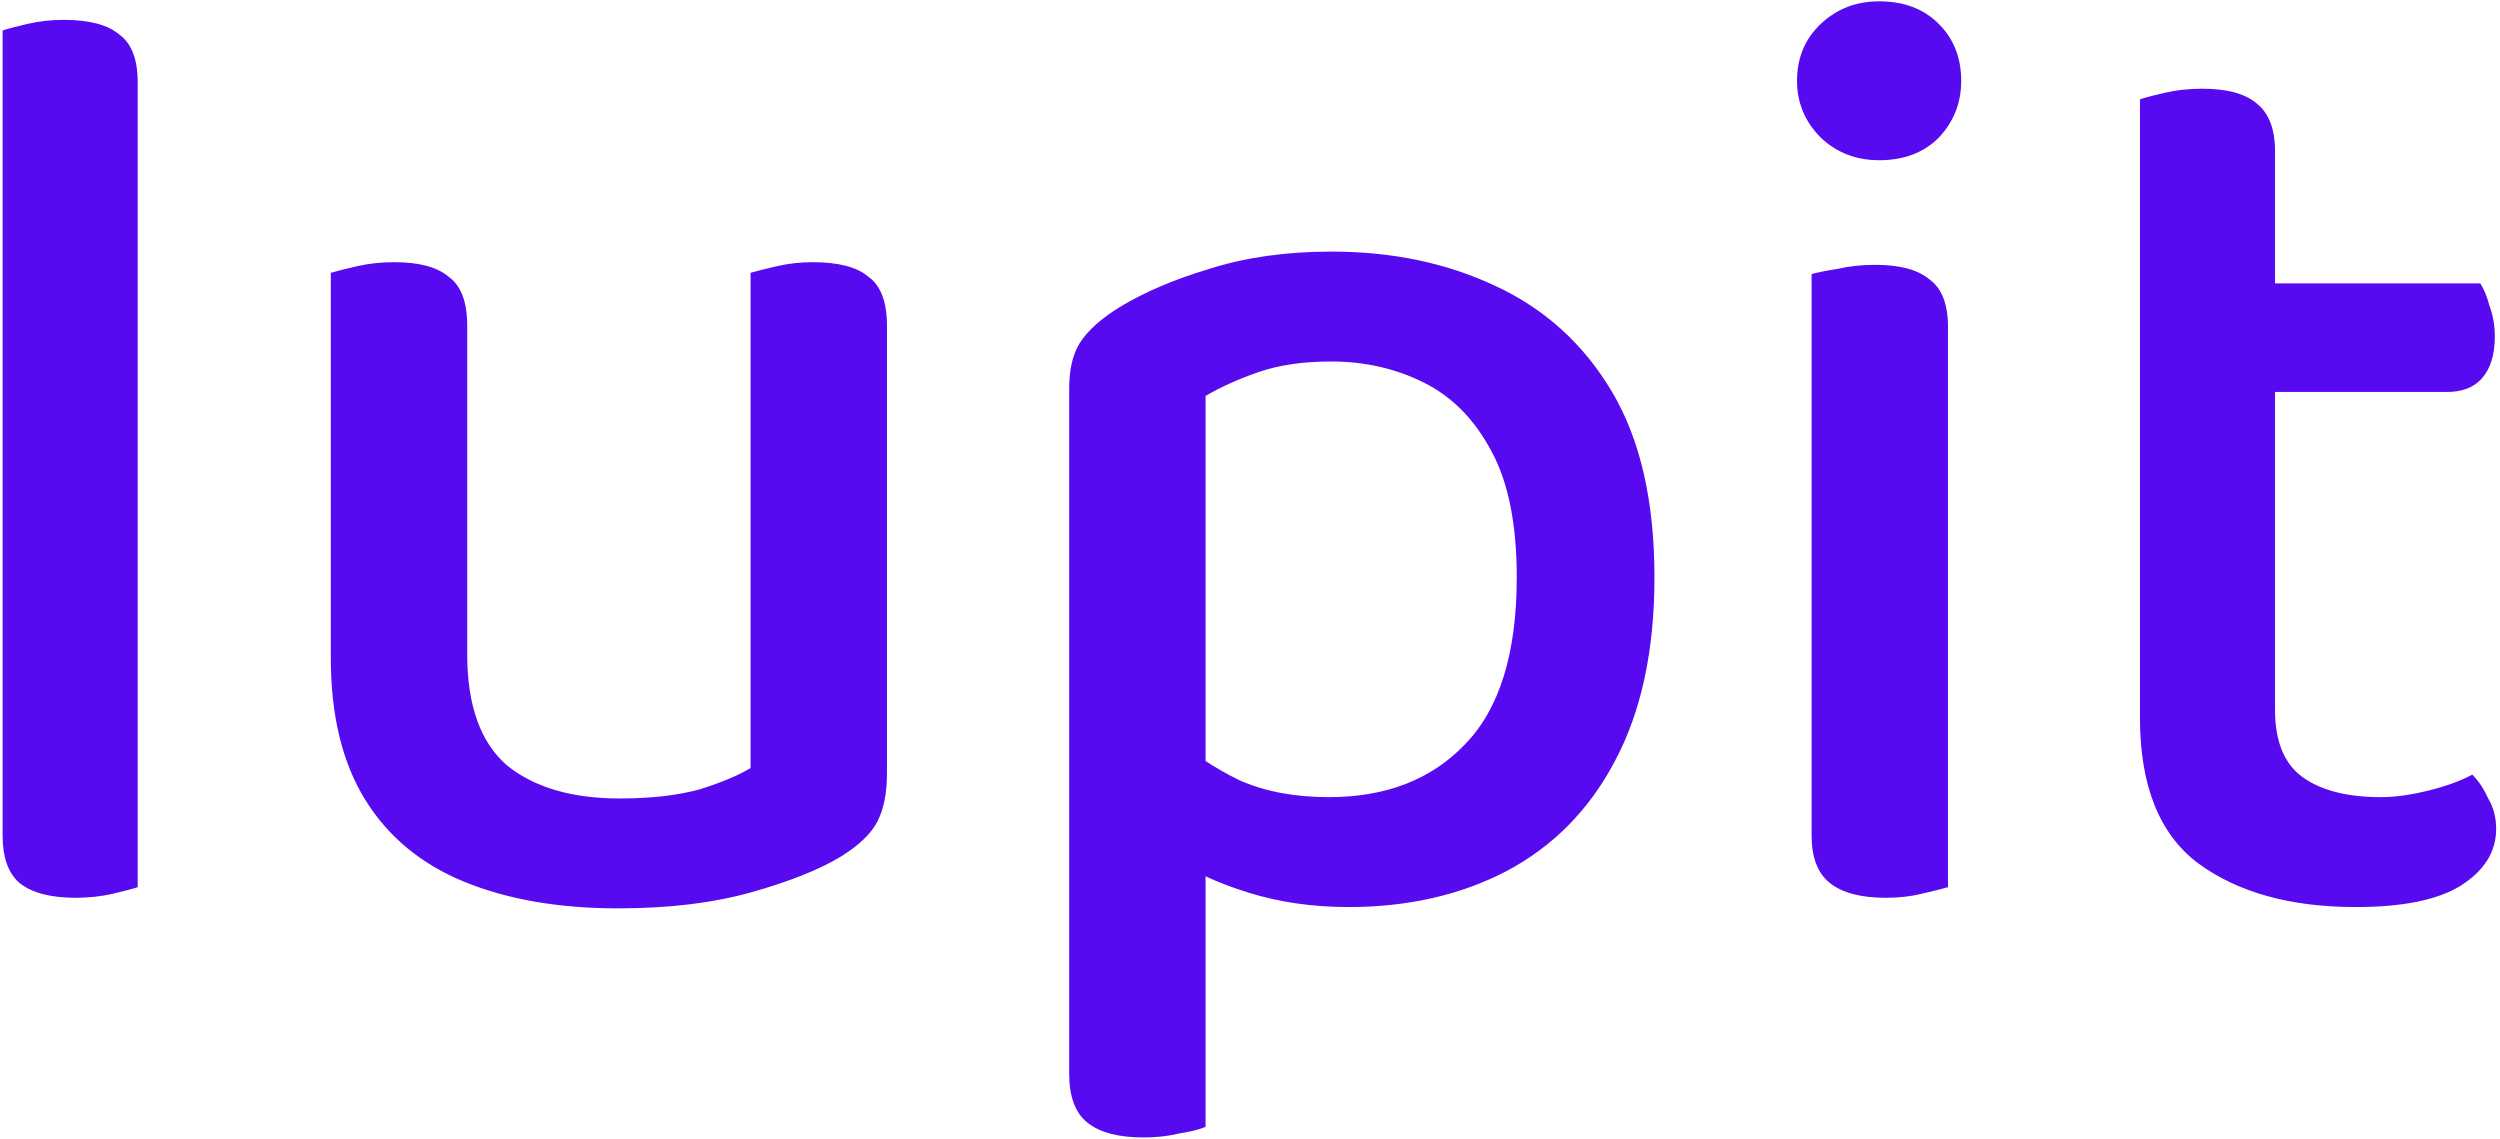 <svg width="472" height="215" viewBox="0 0 472 215" fill="none" xmlns="http://www.w3.org/2000/svg">
<path d="M0.494 102L25.994 104.25V167.5C24.994 167.833 23.411 168.25 21.244 168.75C19.078 169.25 16.744 169.5 14.244 169.5C9.577 169.5 6.077 168.583 3.744 166.75C1.577 164.917 0.494 161.917 0.494 157.75V102ZM25.994 117L0.494 114.75V5.75C1.494 5.417 3.077 5 5.244 4.5C7.411 4 9.661 3.75 11.994 3.75C16.828 3.75 20.328 4.667 22.494 6.5C24.828 8.167 25.994 11.167 25.994 15.5V117ZM62.459 124.25V103H88.209V123.5C88.209 133.167 90.709 140.167 95.709 144.5C100.876 148.667 107.959 150.75 116.959 150.75C122.959 150.75 128.042 150.167 132.209 149C136.376 147.667 139.542 146.333 141.709 145V103H167.459V146C167.459 149.667 166.876 152.667 165.709 155C164.542 157.333 162.209 159.583 158.709 161.75C154.542 164.25 148.876 166.5 141.709 168.5C134.542 170.5 126.209 171.5 116.709 171.5C105.542 171.5 95.876 169.833 87.709 166.5C79.542 163.167 73.292 158 68.959 151C64.626 144 62.459 135.083 62.459 124.25ZM167.459 115.5H141.709V51.5C142.876 51.167 144.542 50.75 146.709 50.25C148.876 49.75 151.126 49.5 153.459 49.5C158.292 49.5 161.792 50.417 163.959 52.25C166.292 53.917 167.459 57 167.459 61.5V115.5ZM88.209 115.5H62.459V51.5C63.626 51.167 65.292 50.75 67.459 50.25C69.626 49.75 71.959 49.5 74.459 49.5C79.126 49.5 82.542 50.417 84.709 52.25C87.042 53.917 88.209 57 88.209 61.5V115.5ZM254.613 171.25C265.78 171.25 275.697 169 284.363 164.5C293.197 159.833 300.03 152.917 304.863 143.75C309.863 134.417 312.363 122.833 312.363 109C312.363 94.667 309.697 83 304.363 74C299.03 65 291.697 58.333 282.363 54C273.197 49.667 262.863 47.5 251.363 47.5C242.863 47.5 235.197 48.583 228.363 50.75C221.697 52.75 216.03 55.167 211.363 58C207.863 60.167 205.363 62.417 203.863 64.75C202.53 66.917 201.863 69.75 201.863 73.25V155.5H227.613V74.75C230.447 73.083 233.78 71.583 237.613 70.25C241.447 68.917 246.03 68.25 251.363 68.25C257.697 68.25 263.53 69.583 268.863 72.25C274.197 74.917 278.447 79.25 281.613 85.25C284.78 91.083 286.363 99 286.363 109C286.363 123.333 283.113 133.833 276.613 140.5C270.28 147.167 261.697 150.5 250.863 150.5C244.363 150.5 238.697 149.417 233.863 147.25C229.197 144.917 225.28 142.333 222.113 139.5V162.25C225.28 164.583 229.78 166.667 235.613 168.5C241.447 170.333 247.78 171.25 254.613 171.25ZM227.613 148L201.863 147.5V202.75C201.863 207.083 203.03 210.167 205.363 212C207.697 213.833 211.197 214.75 215.863 214.75C218.363 214.75 220.613 214.5 222.613 214C224.78 213.667 226.447 213.25 227.613 212.75V148ZM339.279 15.25C339.279 10.917 340.779 7.333 343.779 4.5C346.779 1.667 350.446 0.25 354.779 0.25C359.446 0.25 363.196 1.667 366.029 4.5C368.863 7.333 370.279 10.917 370.279 15.25C370.279 19.417 368.863 23 366.029 26C363.196 28.833 359.446 30.25 354.779 30.25C350.446 30.25 346.779 28.833 343.779 26C340.779 23 339.279 19.417 339.279 15.25ZM342.029 102H367.779V167.5C366.613 167.833 364.946 168.25 362.779 168.75C360.779 169.25 358.529 169.5 356.029 169.5C351.363 169.5 347.863 168.583 345.529 166.75C343.196 164.917 342.029 161.917 342.029 157.75V102ZM367.779 114.75H342.029V51.75C343.196 51.417 344.863 51.083 347.029 50.75C349.196 50.25 351.529 50 354.029 50C358.696 50 362.113 50.917 364.279 52.75C366.613 54.417 367.779 57.417 367.779 61.75V114.75ZM404.023 102H429.523V134C429.523 140 431.273 144.25 434.773 146.75C438.273 149.25 443.19 150.5 449.523 150.5C452.19 150.5 455.19 150.083 458.523 149.25C461.857 148.417 464.607 147.417 466.773 146.25C467.94 147.417 468.94 148.917 469.773 150.75C470.773 152.417 471.273 154.333 471.273 156.5C471.273 160.833 469.023 164.417 464.523 167.25C460.19 169.917 453.607 171.25 444.773 171.25C432.44 171.25 422.523 168.5 415.023 163C407.69 157.5 404.023 148.333 404.023 135.5V102ZM418.523 74V53.5H468.273C468.94 54.5 469.523 55.917 470.023 57.75C470.69 59.583 471.023 61.5 471.023 63.5C471.023 67 470.19 69.667 468.523 71.5C467.023 73.167 464.857 74 462.023 74H418.523ZM429.523 109H404.023V18.75C405.023 18.417 406.607 18 408.773 17.5C410.94 17 413.273 16.75 415.773 16.75C420.44 16.75 423.857 17.667 426.023 19.5C428.357 21.333 429.523 24.333 429.523 28.5V109Z" fill="#570AF0"/>
</svg>
